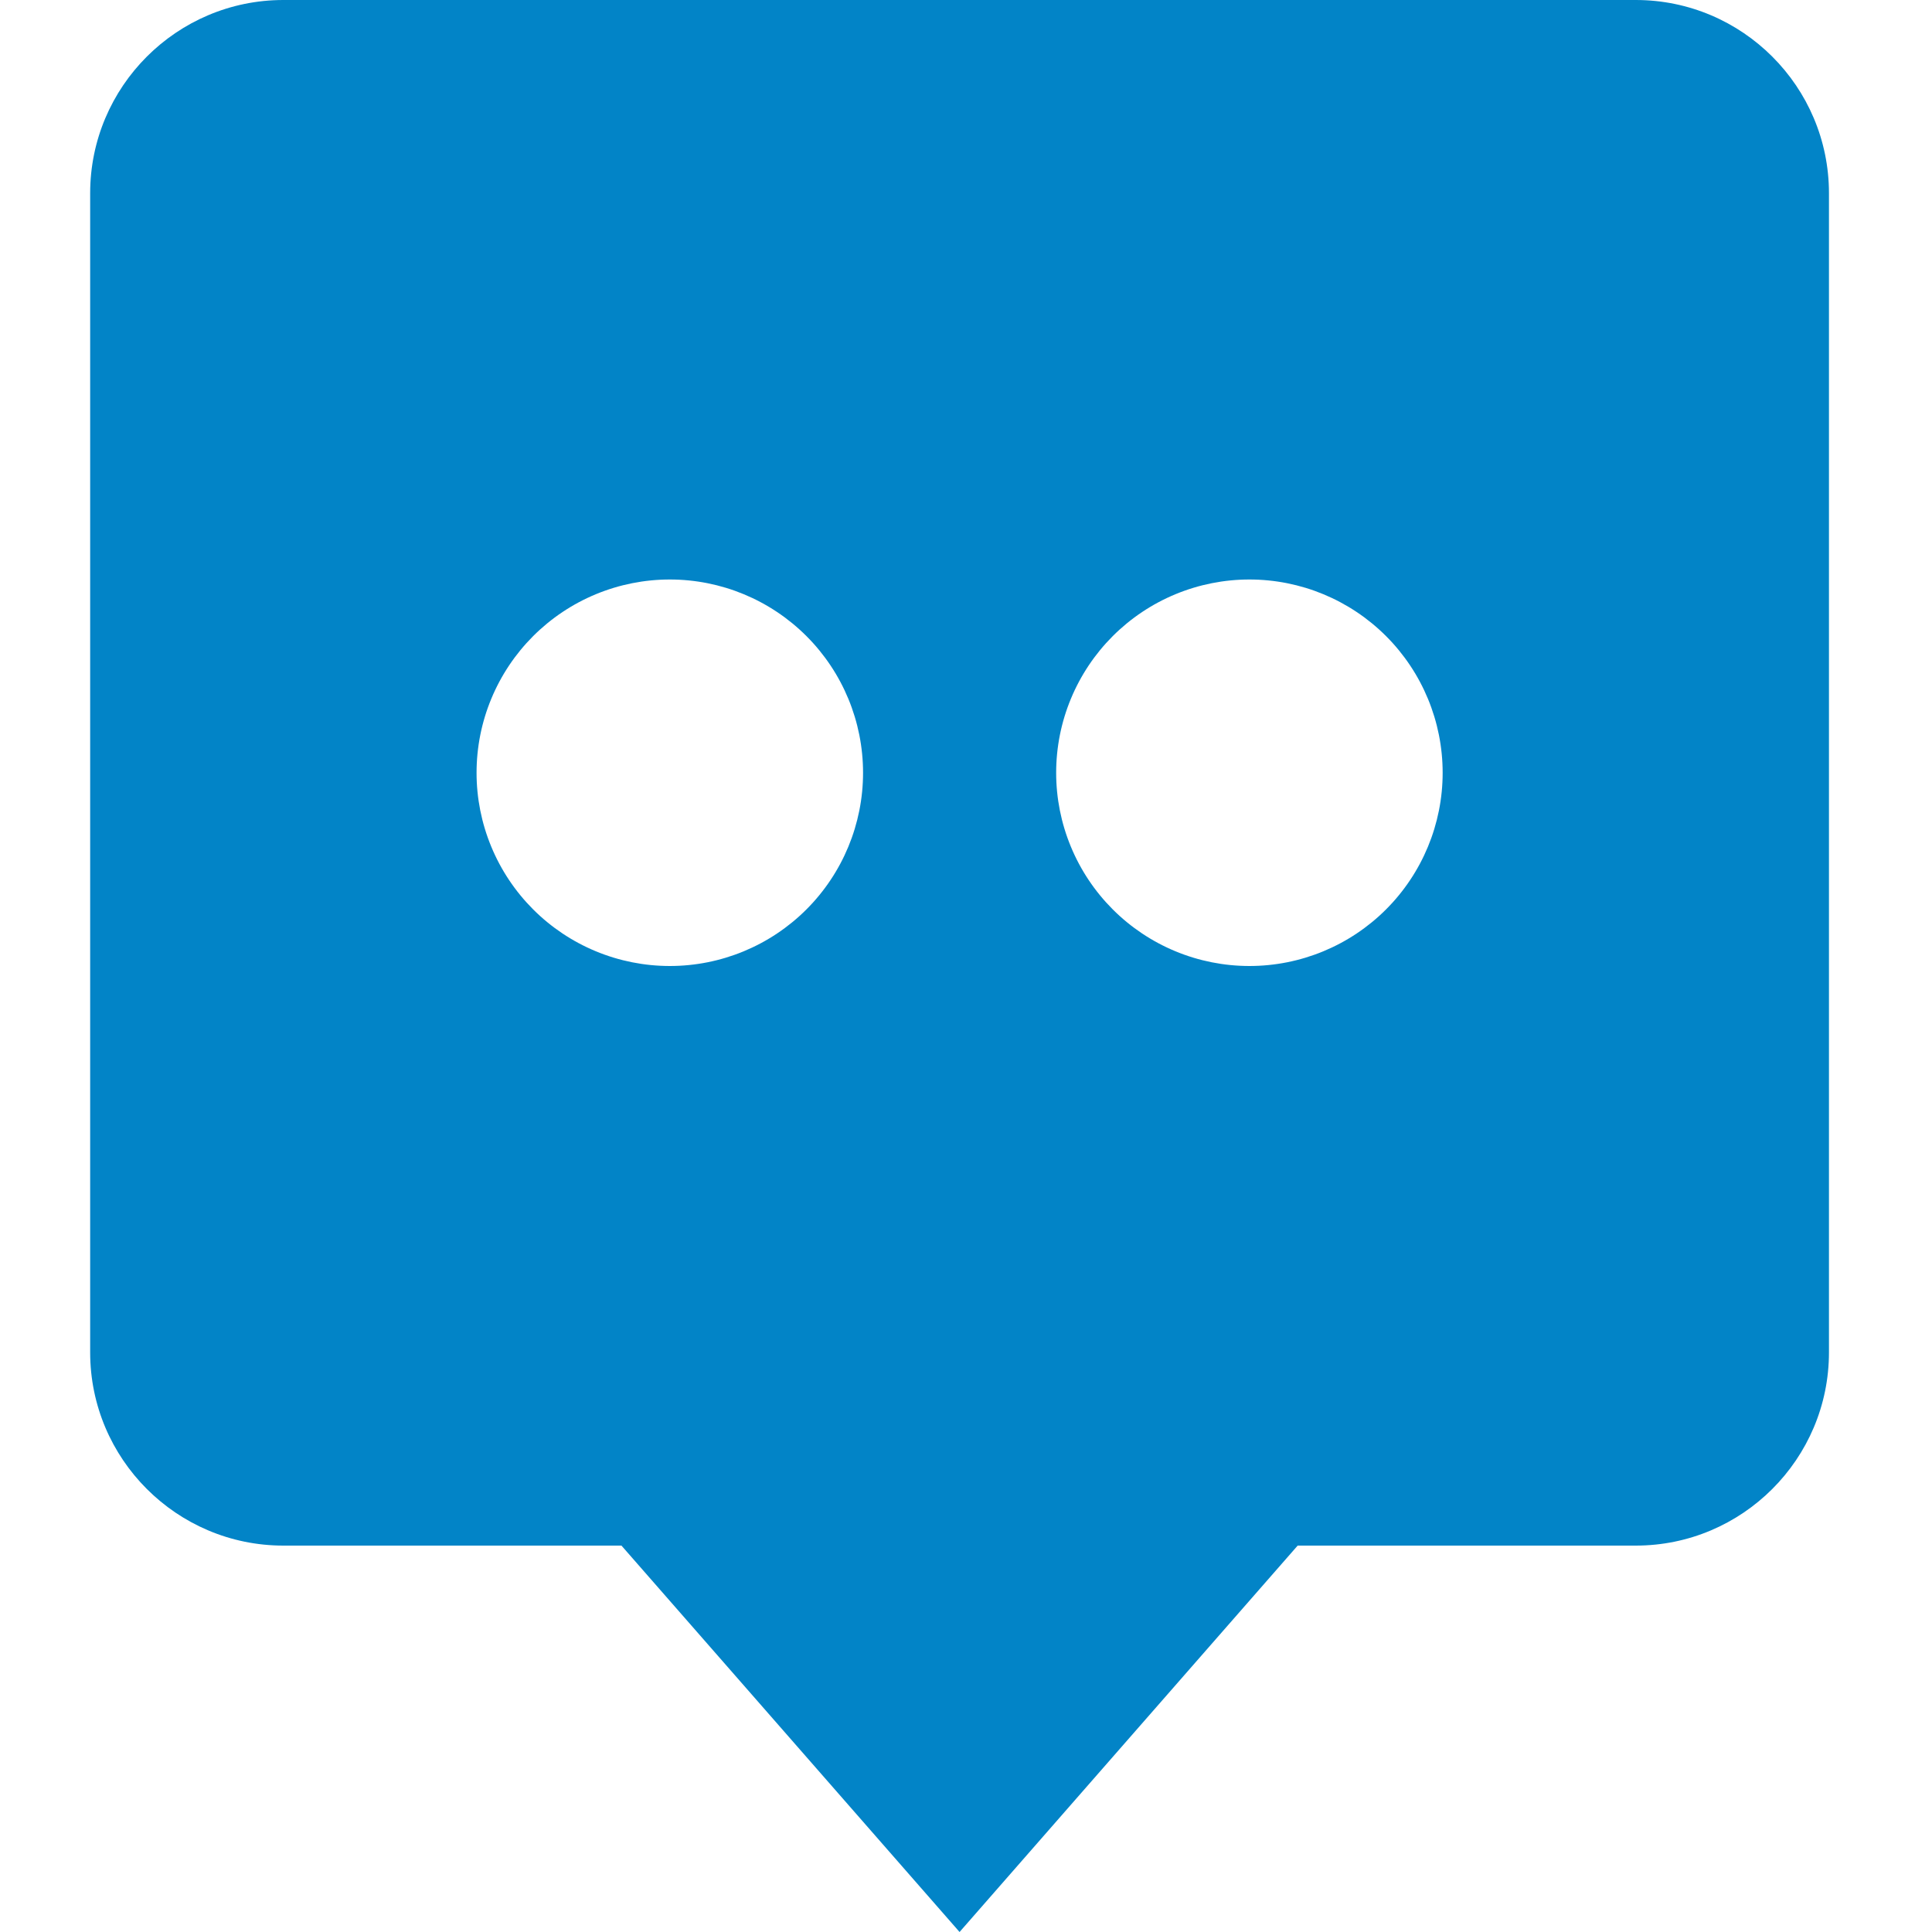 <svg width="150" height="150" viewBox="0 0 150 150" fill="none" xmlns="http://www.w3.org/2000/svg">
<path d="M127 0H22C13.727 0 7 6.728 7 15V105C7 113.273 13.727 120 22 120H48.25L74.5 150L100.75 120H127C135.273 120 142 113.273 142 105V15C142 6.728 135.273 0 127 0ZM52 75C50.03 74.999 48.079 74.611 46.259 73.856C44.438 73.102 42.785 71.996 41.392 70.603C39.999 69.209 38.894 67.555 38.141 65.734C37.387 63.914 36.999 61.963 37 59.992C37.001 58.022 37.389 56.071 38.144 54.251C38.898 52.431 40.004 50.777 41.397 49.384C42.791 47.992 44.445 46.887 46.266 46.133C48.086 45.38 50.037 44.992 52.008 44.992C55.987 44.993 59.803 46.575 62.616 49.39C65.429 52.204 67.008 56.021 67.007 60C67.007 63.979 65.425 67.795 62.61 70.608C59.796 73.421 55.979 75.001 52 75ZM97 75C95.03 74.999 93.079 74.611 91.259 73.856C89.438 73.102 87.785 71.996 86.392 70.603C84.999 69.209 83.894 67.555 83.141 65.734C82.387 63.914 81.999 61.963 82 59.992C82.001 58.022 82.389 56.071 83.144 54.251C83.898 52.431 85.004 50.777 86.397 49.384C87.791 47.992 89.445 46.887 91.266 46.133C93.086 45.38 95.037 44.992 97.007 44.992C100.987 44.993 104.803 46.575 107.616 49.39C110.429 52.204 112.008 56.021 112.007 60C112.007 63.979 110.425 67.795 107.61 70.608C104.796 73.421 100.979 75.001 97 75Z" fill="#0284C7"/>
</svg>
